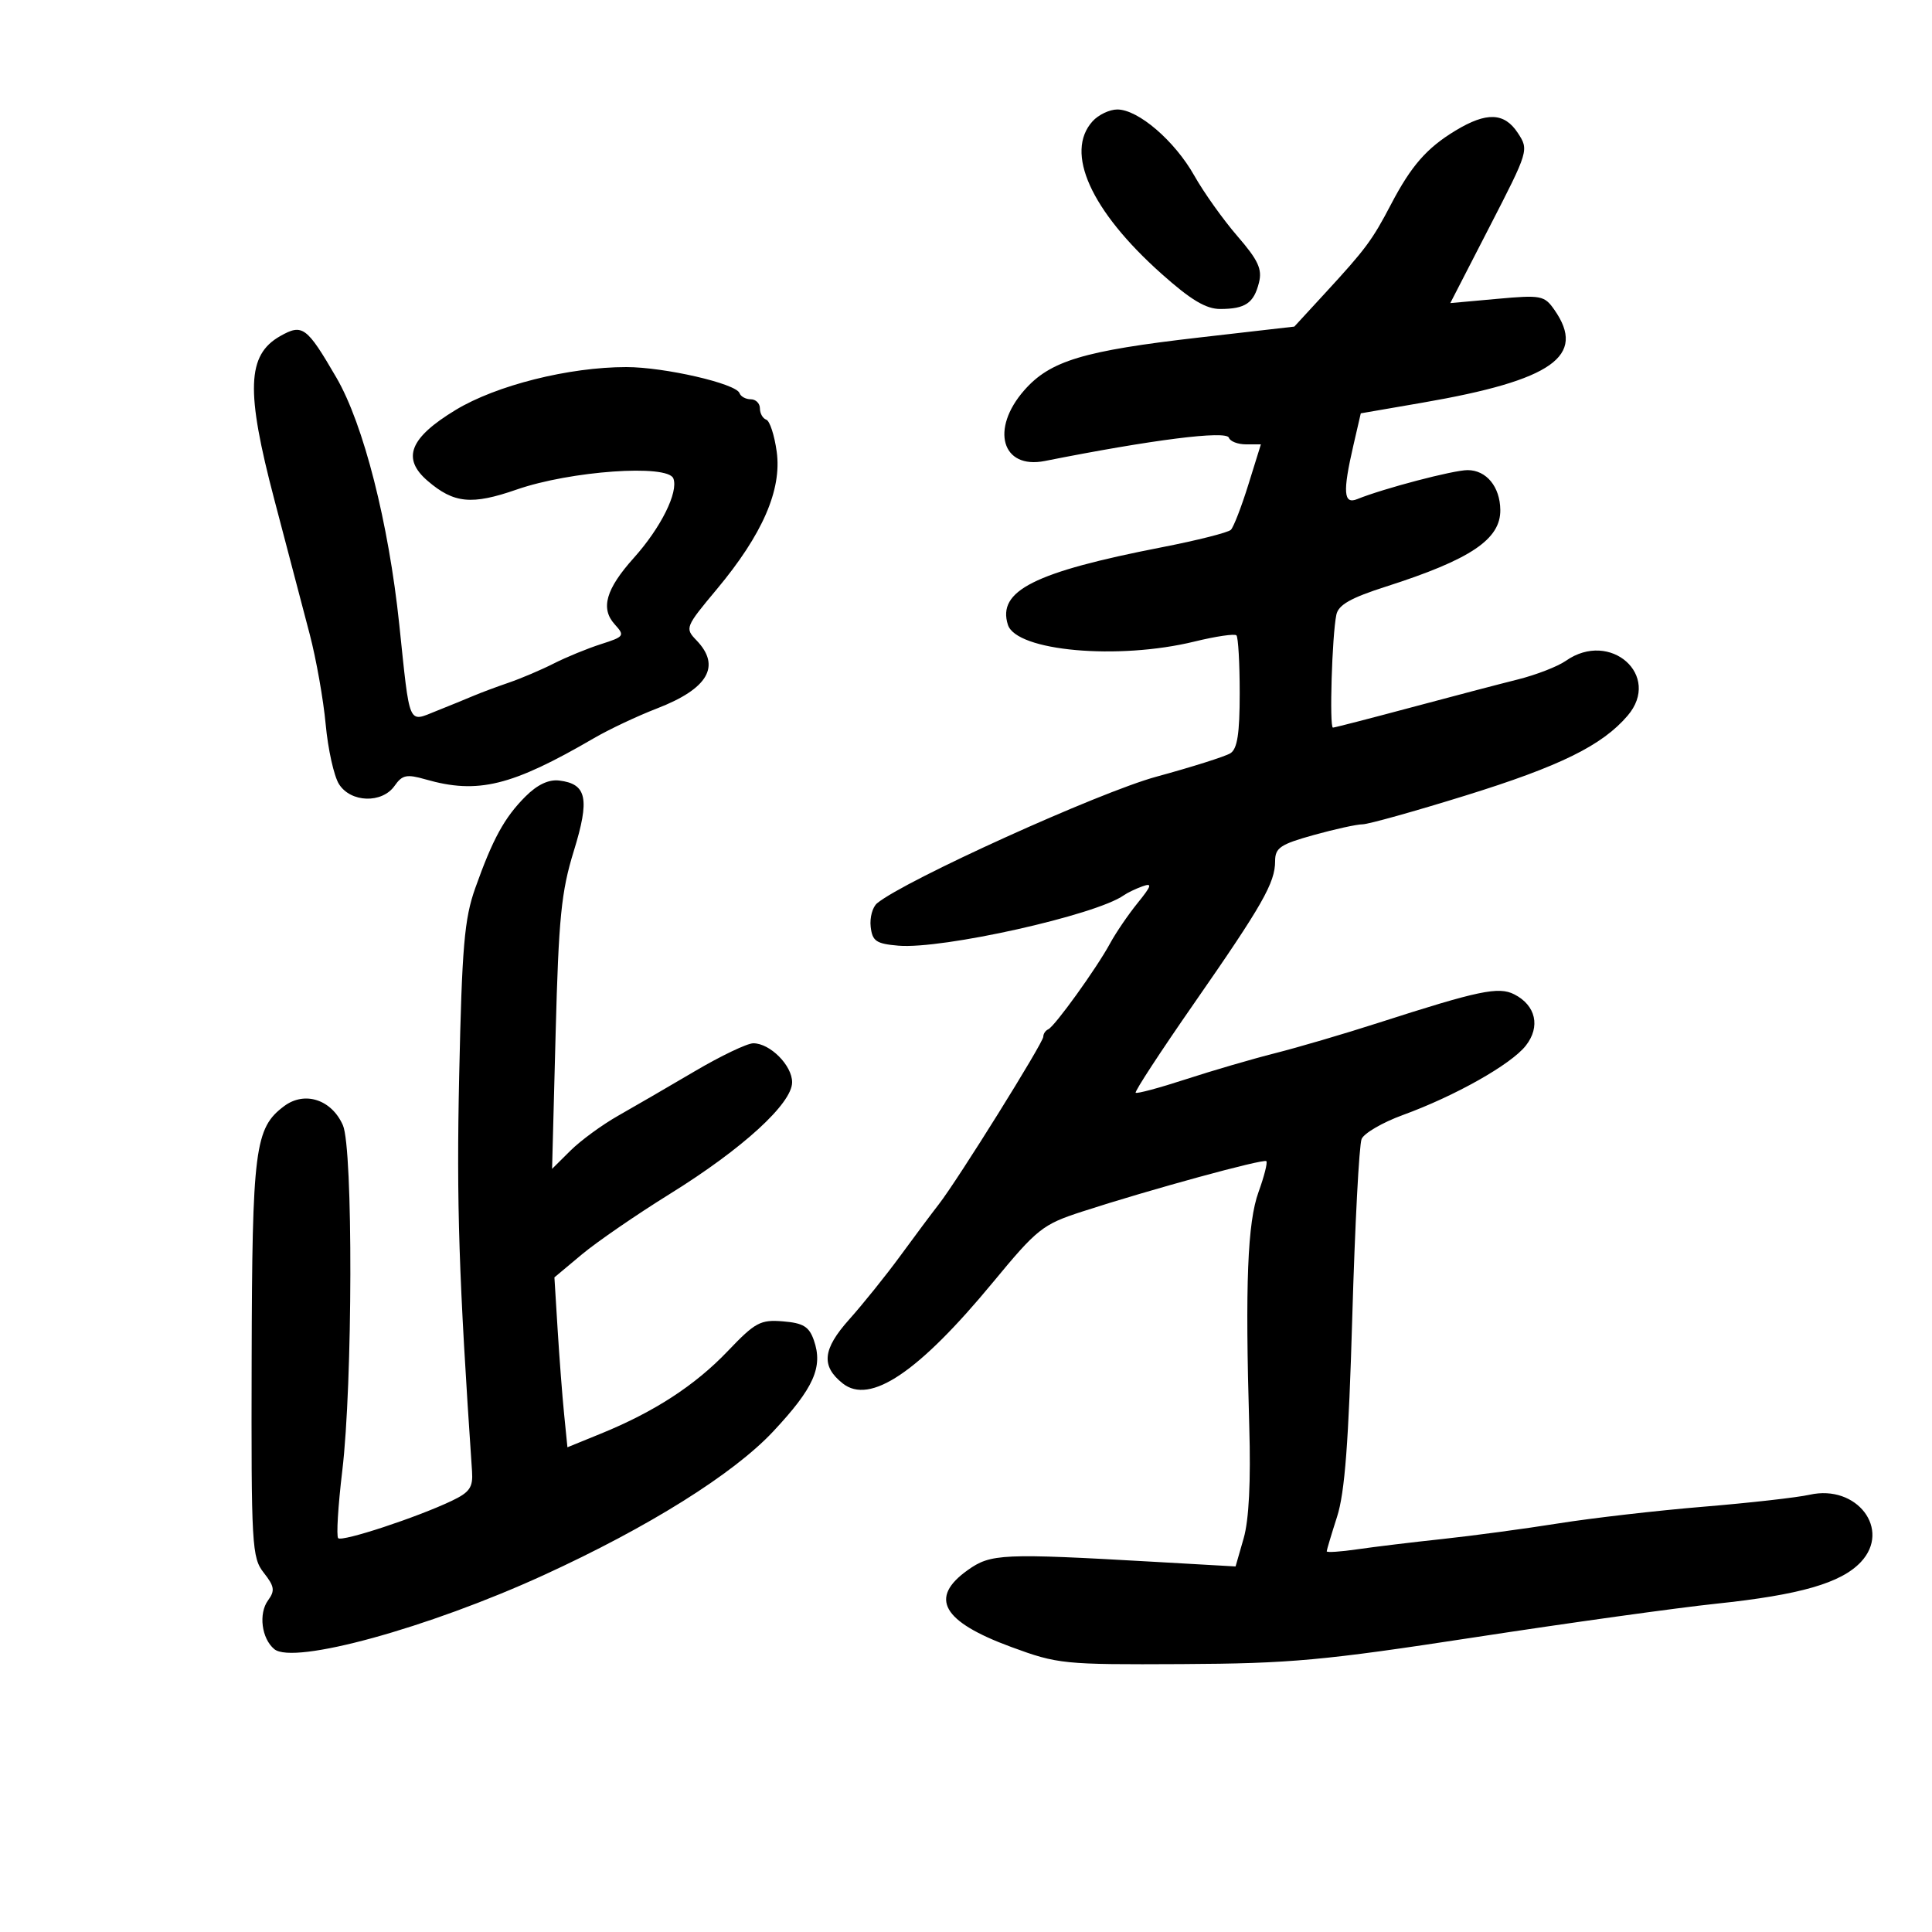 <svg xmlns="http://www.w3.org/2000/svg" width="300" height="300" viewBox="0 0 300 300" version="1.1">
	<path d="M 169.655 18.829 C 165.288 23.655, 169.383 32.722, 180.351 42.505 C 184.921 46.583, 187.270 47.988, 189.500 47.980 C 193.382 47.966, 194.693 47.070, 195.493 43.884 C 196.019 41.788, 195.374 40.398, 192.139 36.661 C 189.936 34.116, 186.925 29.888, 185.448 27.267 C 182.402 21.863, 176.741 17, 173.494 17 C 172.293 17, 170.565 17.823, 169.655 18.829 M 226 20.284 C 221.549 22.977, 219.131 25.744, 216 31.724 C 213.068 37.325, 212.078 38.658, 205.740 45.543 L 200.980 50.714 186.240 52.405 C 168.215 54.472, 163.063 56.025, 159.047 60.600 C 153.742 66.641, 155.565 72.909, 162.241 71.582 C 178.923 68.268, 190.438 66.813, 190.823 67.970 C 191.012 68.536, 192.207 69, 193.478 69 L 195.790 69 193.845 75.250 C 192.775 78.688, 191.554 81.846, 191.130 82.270 C 190.707 82.693, 185.892 83.910, 180.430 84.974 C 160.590 88.840, 154.830 91.738, 156.505 97.015 C 157.803 101.105, 173.613 102.523, 185.492 99.616 C 188.787 98.810, 191.712 98.379, 191.992 98.658 C 192.271 98.938, 192.500 102.971, 192.500 107.620 C 192.500 113.937, 192.132 116.300, 191.046 116.972 C 190.246 117.466, 185.071 119.103, 179.546 120.609 C 170.670 123.029, 140.490 136.707, 136.199 140.254 C 135.484 140.845, 135.034 142.492, 135.199 143.914 C 135.459 146.145, 136.050 146.547, 139.500 146.844 C 146.314 147.430, 170.177 142.097, 174.500 139.022 C 175.050 138.631, 176.354 138.004, 177.398 137.630 C 178.967 137.067, 178.837 137.515, 176.644 140.225 C 175.186 142.026, 173.261 144.850, 172.367 146.500 C 170.278 150.355, 163.766 159.399, 162.767 159.833 C 162.345 160.017, 162 160.534, 162 160.984 C 162 161.925, 148.697 183.260, 145.778 187 C 144.705 188.375, 142.017 191.975, 139.805 195 C 137.592 198.025, 134.020 202.471, 131.865 204.881 C 127.729 209.508, 127.462 212.116, 130.851 214.812 C 135.086 218.182, 142.618 213.115, 154.180 199.121 C 161.066 190.786, 161.885 190.136, 168 188.146 C 178.356 184.776, 196.218 179.885, 196.638 180.304 C 196.849 180.515, 196.303 182.671, 195.424 185.094 C 193.710 189.823, 193.333 199.376, 193.985 221.500 C 194.237 230.045, 193.939 235.997, 193.114 238.868 L 191.859 243.237 179.180 242.515 C 155.584 241.171, 153.852 241.249, 150.250 243.818 C 144.220 248.119, 146.301 251.794, 157 255.734 C 164.259 258.408, 165.110 258.493, 183.500 258.400 C 200.406 258.314, 205.420 257.855, 229 254.239 C 243.575 252.004, 260.450 249.656, 266.500 249.021 C 279.496 247.657, 285.885 245.816, 288.954 242.549 C 293.701 237.496, 288.339 230.453, 281 232.102 C 279.075 232.535, 271.650 233.372, 264.500 233.963 C 257.350 234.554, 247.225 235.719, 242 236.552 C 236.775 237.384, 228.675 238.475, 224 238.975 C 219.325 239.474, 213.363 240.196, 210.750 240.577 C 208.137 240.959, 206.005 241.098, 206.011 240.886 C 206.017 240.674, 206.743 238.250, 207.625 235.500 C 208.822 231.765, 209.418 223.919, 209.981 204.500 C 210.395 190.200, 211.047 177.762, 211.431 176.860 C 211.815 175.959, 214.692 174.286, 217.825 173.144 C 225.956 170.179, 234.628 165.288, 236.921 162.374 C 239.237 159.429, 238.493 156.111, 235.131 154.400 C 232.697 153.161, 229.626 153.806, 214 158.837 C 208.775 160.519, 201.575 162.635, 198 163.539 C 194.425 164.444, 188.167 166.272, 184.093 167.602 C 180.019 168.931, 176.533 169.866, 176.346 169.679 C 176.158 169.492, 180.226 163.267, 185.385 155.847 C 196.040 140.521, 198 137.083, 198 133.714 C 198 131.650, 198.809 131.103, 203.985 129.664 C 207.277 128.749, 210.690 128, 211.569 128 C 212.449 128, 219.639 125.991, 227.548 123.536 C 242.264 118.967, 248.786 115.753, 252.740 111.123 C 258.058 104.897, 250.043 97.779, 243.151 102.607 C 241.889 103.491, 238.527 104.796, 235.678 105.508 C 232.830 106.220, 225.325 108.189, 219 109.884 C 212.675 111.578, 207.266 112.973, 206.981 112.983 C 206.404 113.002, 206.835 98.679, 207.508 95.457 C 207.829 93.919, 209.733 92.839, 215.217 91.084 C 228.346 86.881, 233.022 83.745, 232.968 79.179 C 232.925 75.580, 230.803 73, 227.887 73 C 225.673 73, 214.795 75.858, 210.750 77.503 C 208.618 78.369, 208.478 76.415, 210.151 69.167 L 211.302 64.182 220.901 62.524 C 241.081 59.038, 246.394 55.291, 241.356 48.098 C 239.804 45.883, 239.302 45.787, 232.456 46.408 L 225.200 47.065 231.314 35.184 C 237.376 23.407, 237.414 23.281, 235.691 20.652 C 233.600 17.460, 230.840 17.355, 226 20.284 M 43.500 52.195 C 38.341 55.120, 38.144 60.654, 42.596 77.572 C 44.611 85.232, 47.086 94.648, 48.094 98.496 C 49.102 102.343, 50.218 108.643, 50.574 112.496 C 50.930 116.348, 51.856 120.513, 52.633 121.750 C 54.451 124.645, 59.328 124.798, 61.273 122.021 C 62.460 120.325, 63.148 120.182, 66.073 121.021 C 74.204 123.353, 79.426 122.073, 92.261 114.605 C 94.592 113.248, 98.975 111.182, 102 110.014 C 109.961 106.941, 112 103.427, 108.146 99.425 C 106.333 97.543, 106.404 97.366, 111.302 91.500 C 118.397 83.002, 121.418 76.070, 120.608 70.145 C 120.258 67.590, 119.529 65.350, 118.986 65.167 C 118.444 64.983, 118 64.196, 118 63.417 C 118 62.638, 117.362 62, 116.583 62 C 115.804 62, 115.017 61.571, 114.833 61.047 C 114.315 59.565, 103.169 57, 97.248 57 C 88.332 57, 77.064 59.832, 70.751 63.658 C 63.608 67.989, 62.345 71.180, 66.396 74.664 C 70.475 78.173, 73.248 78.445, 80.222 76.019 C 88.568 73.116, 103.695 72.043, 104.559 74.293 C 105.374 76.417, 102.622 81.945, 98.414 86.635 C 94.083 91.463, 93.215 94.476, 95.447 96.941 C 97.053 98.716, 96.954 98.858, 93.315 100.023 C 91.217 100.694, 87.925 102.045, 86 103.023 C 84.075 104.002, 80.925 105.343, 79 106.003 C 77.075 106.662, 74.600 107.586, 73.500 108.056 C 72.400 108.526, 69.815 109.581, 67.756 110.402 C 63.316 112.170, 63.680 113.019, 62.002 97 C 60.345 81.182, 56.453 65.888, 52.242 58.649 C 47.621 50.705, 46.972 50.226, 43.500 52.195 M 81.592 123.681 C 78.333 126.940, 76.514 130.260, 73.795 137.913 C 72.103 142.677, 71.736 146.962, 71.302 167 C 70.872 186.889, 71.241 198.259, 73.298 228.474 C 73.466 230.950, 72.941 231.716, 70.161 233.041 C 64.754 235.621, 53.117 239.450, 52.514 238.848 C 52.209 238.542, 52.494 233.839, 53.147 228.396 C 54.769 214.896, 54.837 178.361, 53.248 174.732 C 51.499 170.738, 47.316 169.374, 44.125 171.756 C 39.562 175.163, 39.158 178.314, 39.076 211.115 C 39.004 240.085, 39.105 241.864, 40.963 244.225 C 42.619 246.331, 42.723 246.997, 41.627 248.495 C 40.120 250.556, 40.614 254.434, 42.591 256.076 C 45.565 258.543, 66.484 252.796, 84.427 244.582 C 100.721 237.122, 113.881 228.882, 120.074 222.262 C 126.381 215.520, 127.829 212.268, 126.375 208.110 C 125.637 205.997, 124.726 205.439, 121.589 205.181 C 118.075 204.892, 117.275 205.323, 112.999 209.806 C 107.935 215.115, 101.608 219.230, 93.305 222.614 L 88.110 224.732 87.598 219.616 C 87.315 216.802, 86.861 210.866, 86.587 206.424 L 86.089 198.349 90.346 194.790 C 92.688 192.833, 98.855 188.593, 104.052 185.368 C 115.308 178.381, 123 171.351, 123 168.051 C 123 165.439, 119.575 162, 116.974 162 C 116.027 162, 111.934 163.955, 107.877 166.346 C 103.819 168.736, 98.465 171.845, 95.978 173.254 C 93.490 174.664, 90.166 177.096, 88.591 178.659 L 85.727 181.500 86.277 160.500 C 86.748 142.497, 87.151 138.451, 89.097 132.153 C 91.608 124.028, 91.132 121.722, 86.834 121.201 C 85.201 121.004, 83.433 121.840, 81.592 123.681" stroke="none" fill="black" fill-rule="evenodd"/>
</svg>